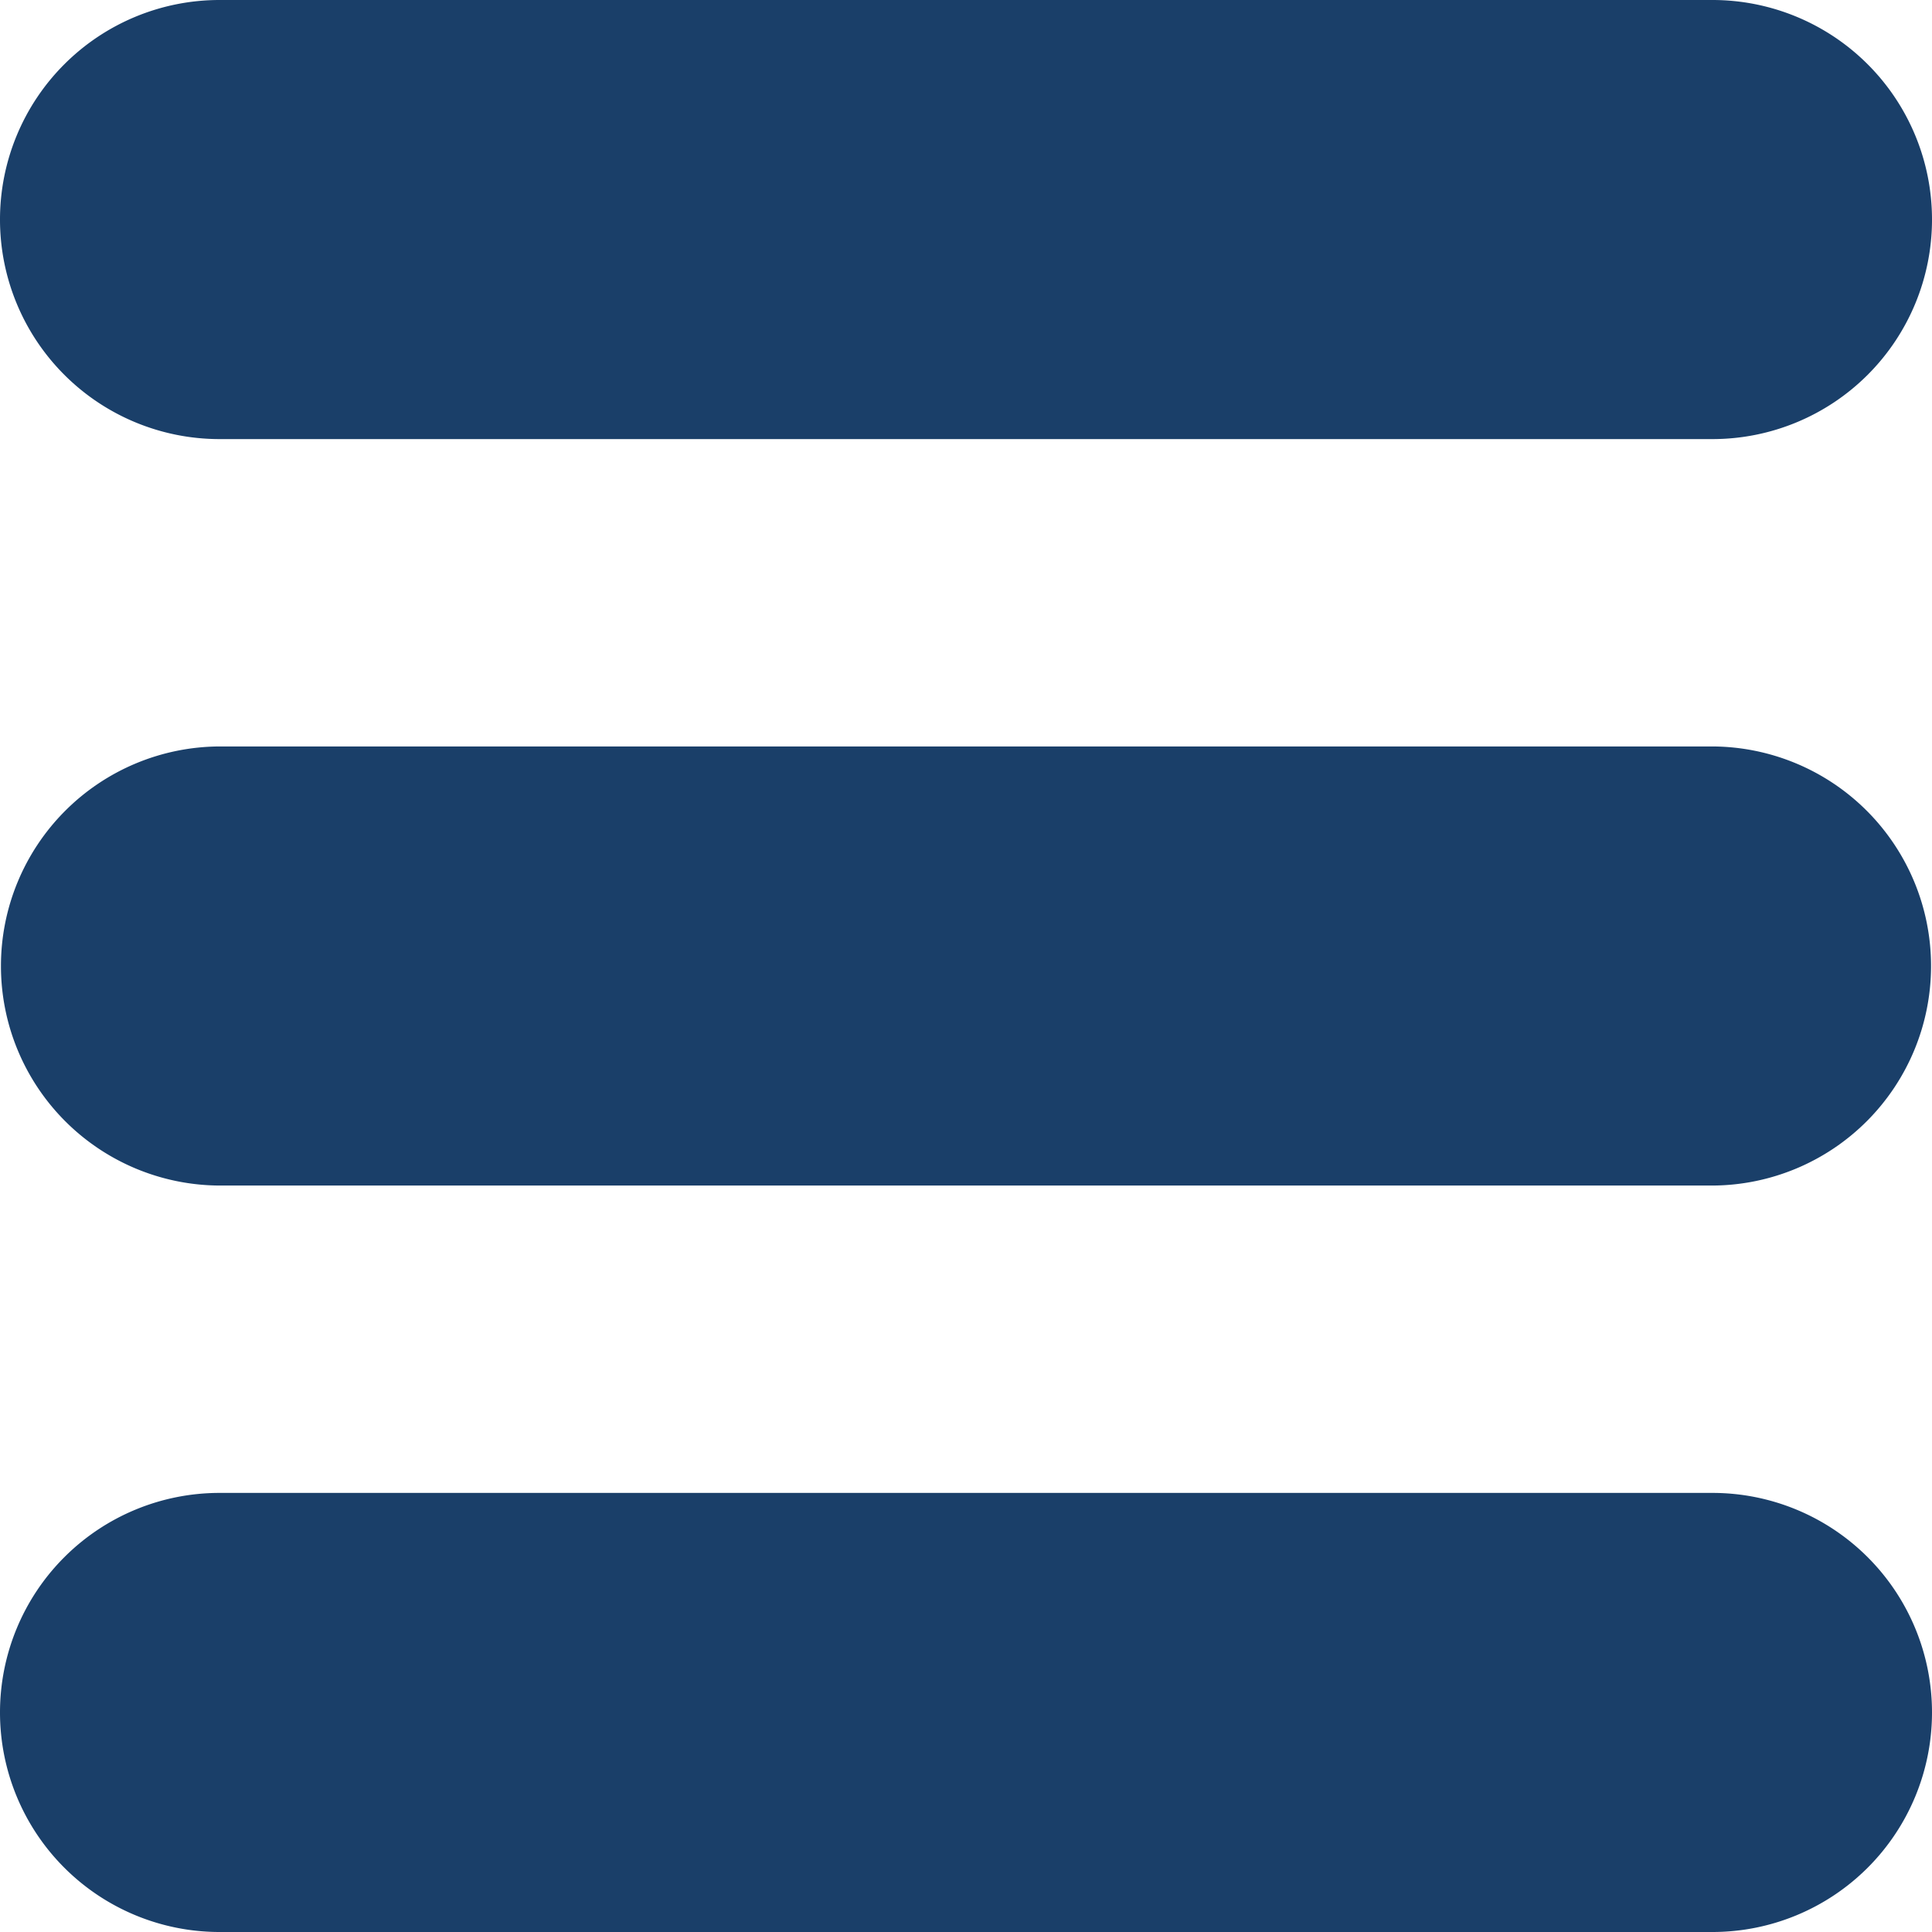 <svg id="menu" xmlns="http://www.w3.org/2000/svg" viewBox="0 0 469.333 469.333">
  <g id="Group_31" data-name="Group 31">
    <g id="Group_30" data-name="Group 30">
      <path id="Path_34" data-name="Path 34" d="M53.333,106.667H416A53.333,53.333,0,0,0,416,0H53.333a53.333,53.333,0,0,0,0,106.667Z" fill="#1a3f69"/>
      <path id="Path_35" data-name="Path 35" d="M416,181.333H53.333a53.334,53.334,0,0,0,0,106.667H416a53.334,53.334,0,0,0,0-106.667Z" fill="#1a3f69"/>
      <path id="Path_36" data-name="Path 36" d="M416,362.667H53.333a53.333,53.333,0,0,0,0,106.666H416a53.333,53.333,0,0,0,0-106.666Z" fill="#1a3f69"/>
    </g>
  </g>
</svg>
